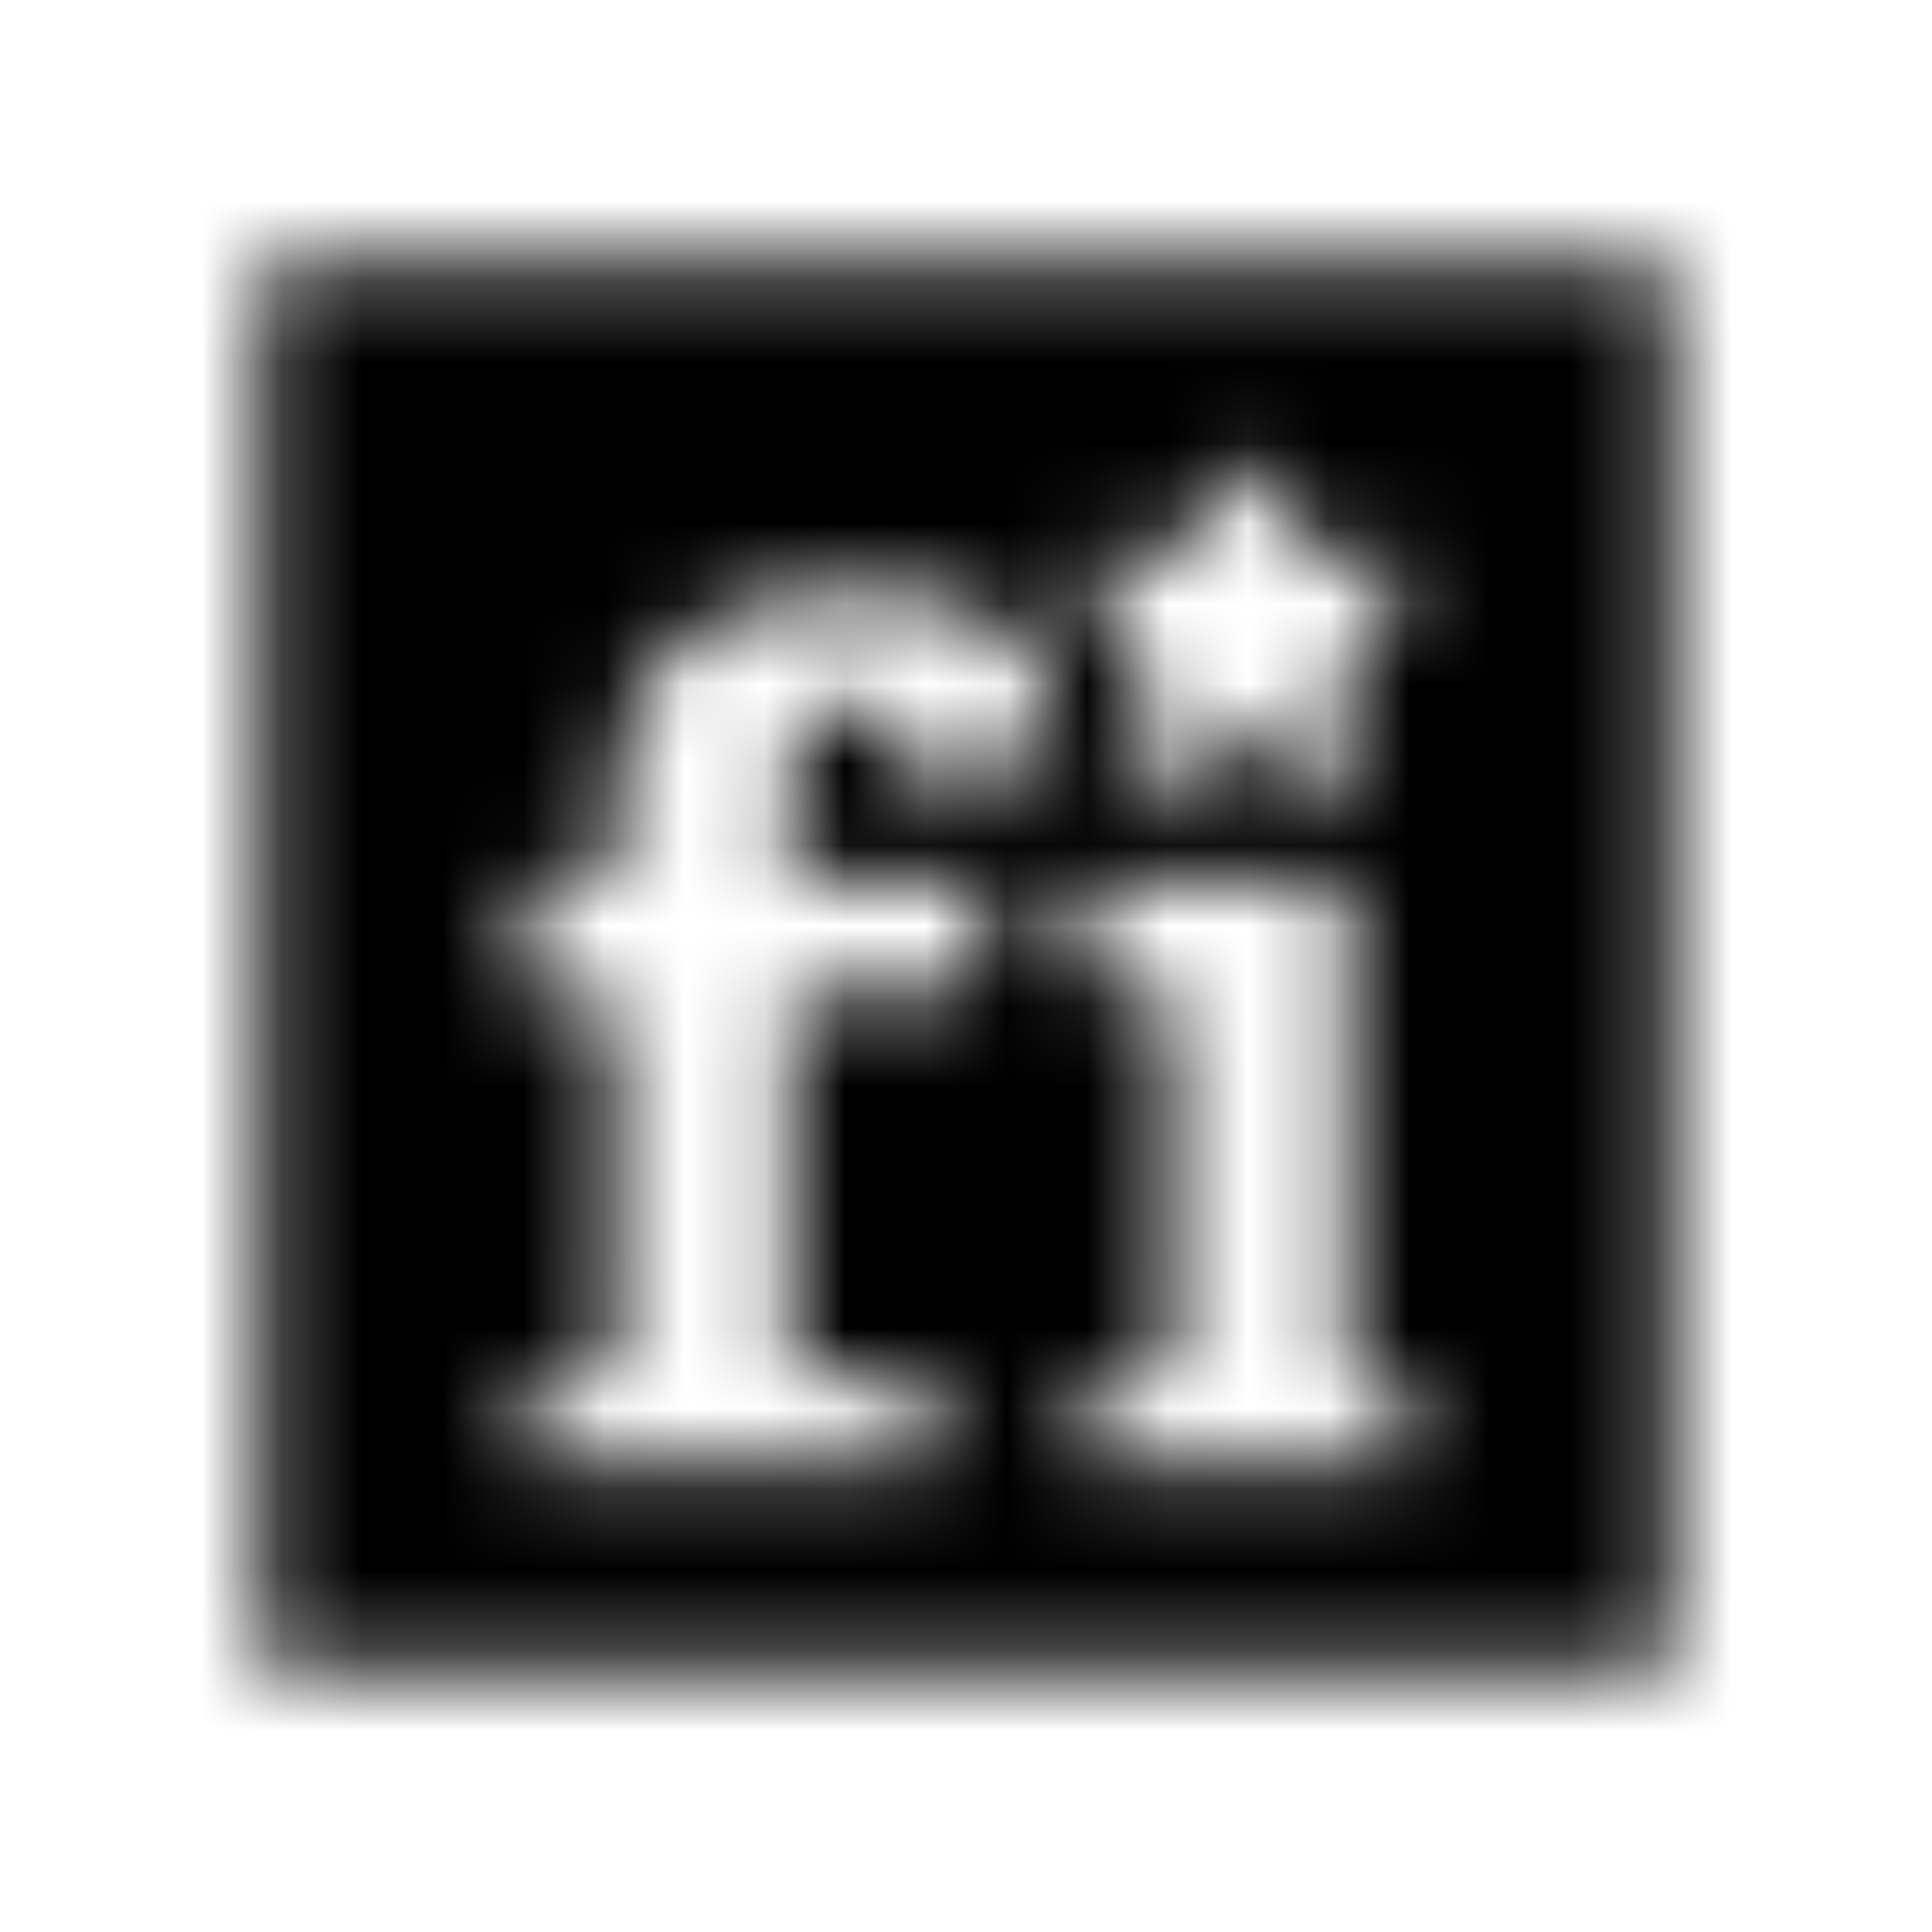 <?xml version="1.0" encoding="UTF-8"?>
<svg width="24px" height="24px" viewBox="0 0 24 24" version="1.1" xmlns="http://www.w3.org/2000/svg" xmlns:xlink="http://www.w3.org/1999/xlink">
    <!-- Generator: Sketch 52.5 (67469) - http://www.bohemiancoding.com/sketch -->
    <title>fonticons</title>
    <desc>Created with Sketch.</desc>
    <defs>
        <path d="M3.25,3.25 L3.25,20.75 L20.75,20.75 L20.75,3.25 L3.25,3.25 Z M9.789,10.906 L12.422,10.906 L11.988,12.363 L9.812,12.363 L9.812,16.773 C9.812,17 9.734,17.035 9.937,17.059 L11.637,17.219 L11.637,18.199 L6.531,18.199 L6.531,17.195 L7.363,17.117 C7.566,17.094 7.625,17.027 7.625,16.809 L7.625,12.457 C7.625,12.367 7.512,12.367 7.398,12.367 L6.531,12.367 L6.531,10.906 L7.625,10.906 L7.625,10.086 C7.625,8.148 8.66,7.352 10.645,7.352 C11.977,7.352 13.172,7.672 13.172,9.414 L11.191,9.652 C11.203,8.922 11.02,8.754 10.555,8.754 C9.836,8.754 9.812,9.141 9.812,9.824 L9.812,10.734 C9.812,10.828 9.676,10.906 9.789,10.906 Z M17.469,18.199 L13.457,18.199 L13.457,17.219 L14.254,17.117 C14.457,17.094 14.551,17.051 14.551,16.832 L14.551,12.617 C14.551,12.457 14.438,12.355 14.289,12.309 L13.344,12.059 L13.605,10.906 L16.738,10.906 L16.738,16.832 C16.738,17.059 16.637,17.082 16.852,17.117 L17.465,17.219 L17.465,18.199 L17.469,18.199 Z M16.613,8.219 L16.965,9.516 L16.68,9.801 L15.461,9.152 L14.242,9.801 L13.957,9.516 L14.309,8.219 L13.457,7.273 L13.594,6.898 L14.676,6.898 L15.281,5.805 L15.645,5.805 L16.25,6.898 L17.332,6.898 L17.469,7.273 L16.613,8.219 Z" id="path-1"></path>
    </defs>
    <g id="fonticons" stroke="none" stroke-width="1" fill="none" fill-rule="evenodd">
        <mask id="mask-2" fill="white">
            <use xlink:href="#path-1"></use>
        </mask>
        <g fill-rule="nonzero"></g>
        <g id="🎨-color" mask="url(#mask-2)" fill="#000000">
            <rect id="🎨-Color" x="0" y="0" width="24" height="24"></rect>
        </g>
    </g>
</svg>